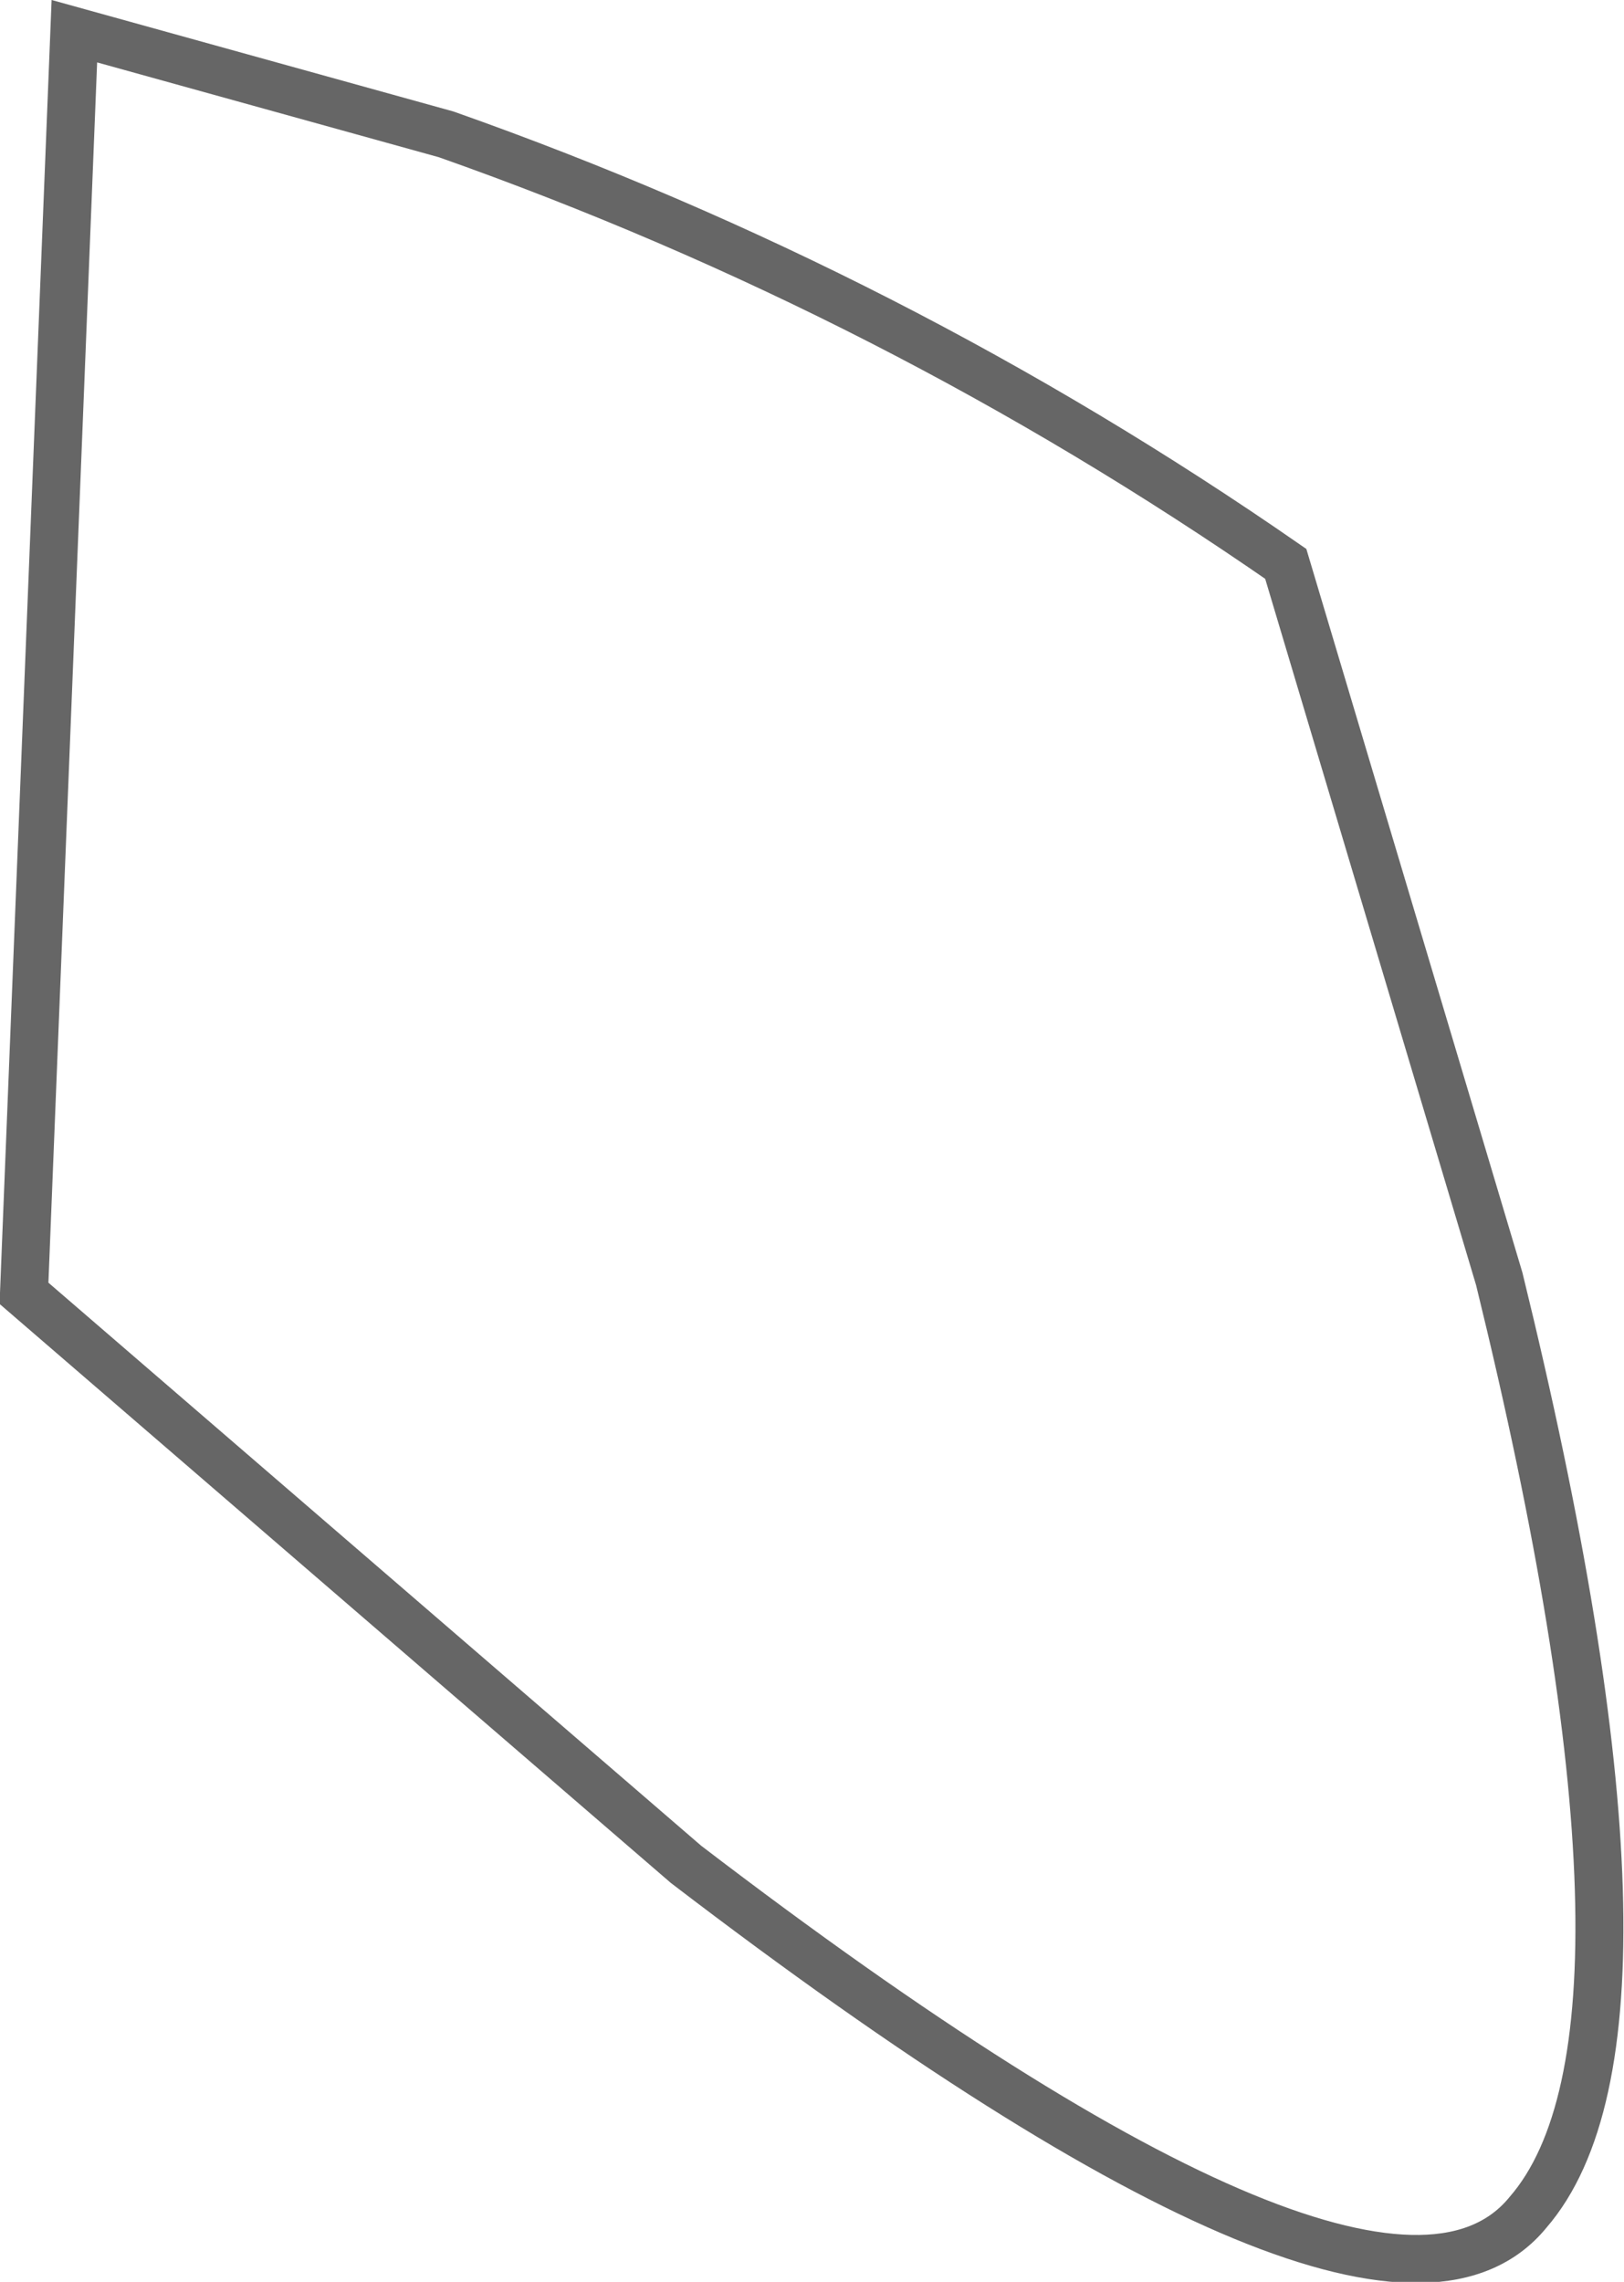 <?xml version="1.0" encoding="UTF-8" standalone="no"?>
<svg xmlns:xlink="http://www.w3.org/1999/xlink" height="47.55px" width="33.85px" xmlns="http://www.w3.org/2000/svg">
  <g transform="matrix(1.0, 0.0, 0.0, 1.0, 16.9, 23.85)">
    <path d="M9.9 -12.1 L14.35 2.8 Q18.2 18.5 14.95 22.25 11.85 26.05 -2.6 15.0 L-16.4 3.1 -15.35 -23.2 -7.6 -21.05 Q1.75 -17.75 9.9 -12.1" fill="#ffffff" fill-opacity="0.0" fill-rule="evenodd" stroke="none"/>
    <path d="M9.9 -12.1 L14.35 2.8 Q18.2 18.5 14.95 22.25 11.85 26.05 -2.6 15.0 L-16.4 3.1 -15.35 -23.2 -7.6 -21.05 Q1.75 -17.75 9.9 -12.1 Z" fill="none" stroke="#000000" stroke-linecap="butt" stroke-linejoin="miter-clip" stroke-miterlimit="4.0" stroke-opacity="0.6" stroke-width="1.0"/>
  </g>
</svg>
